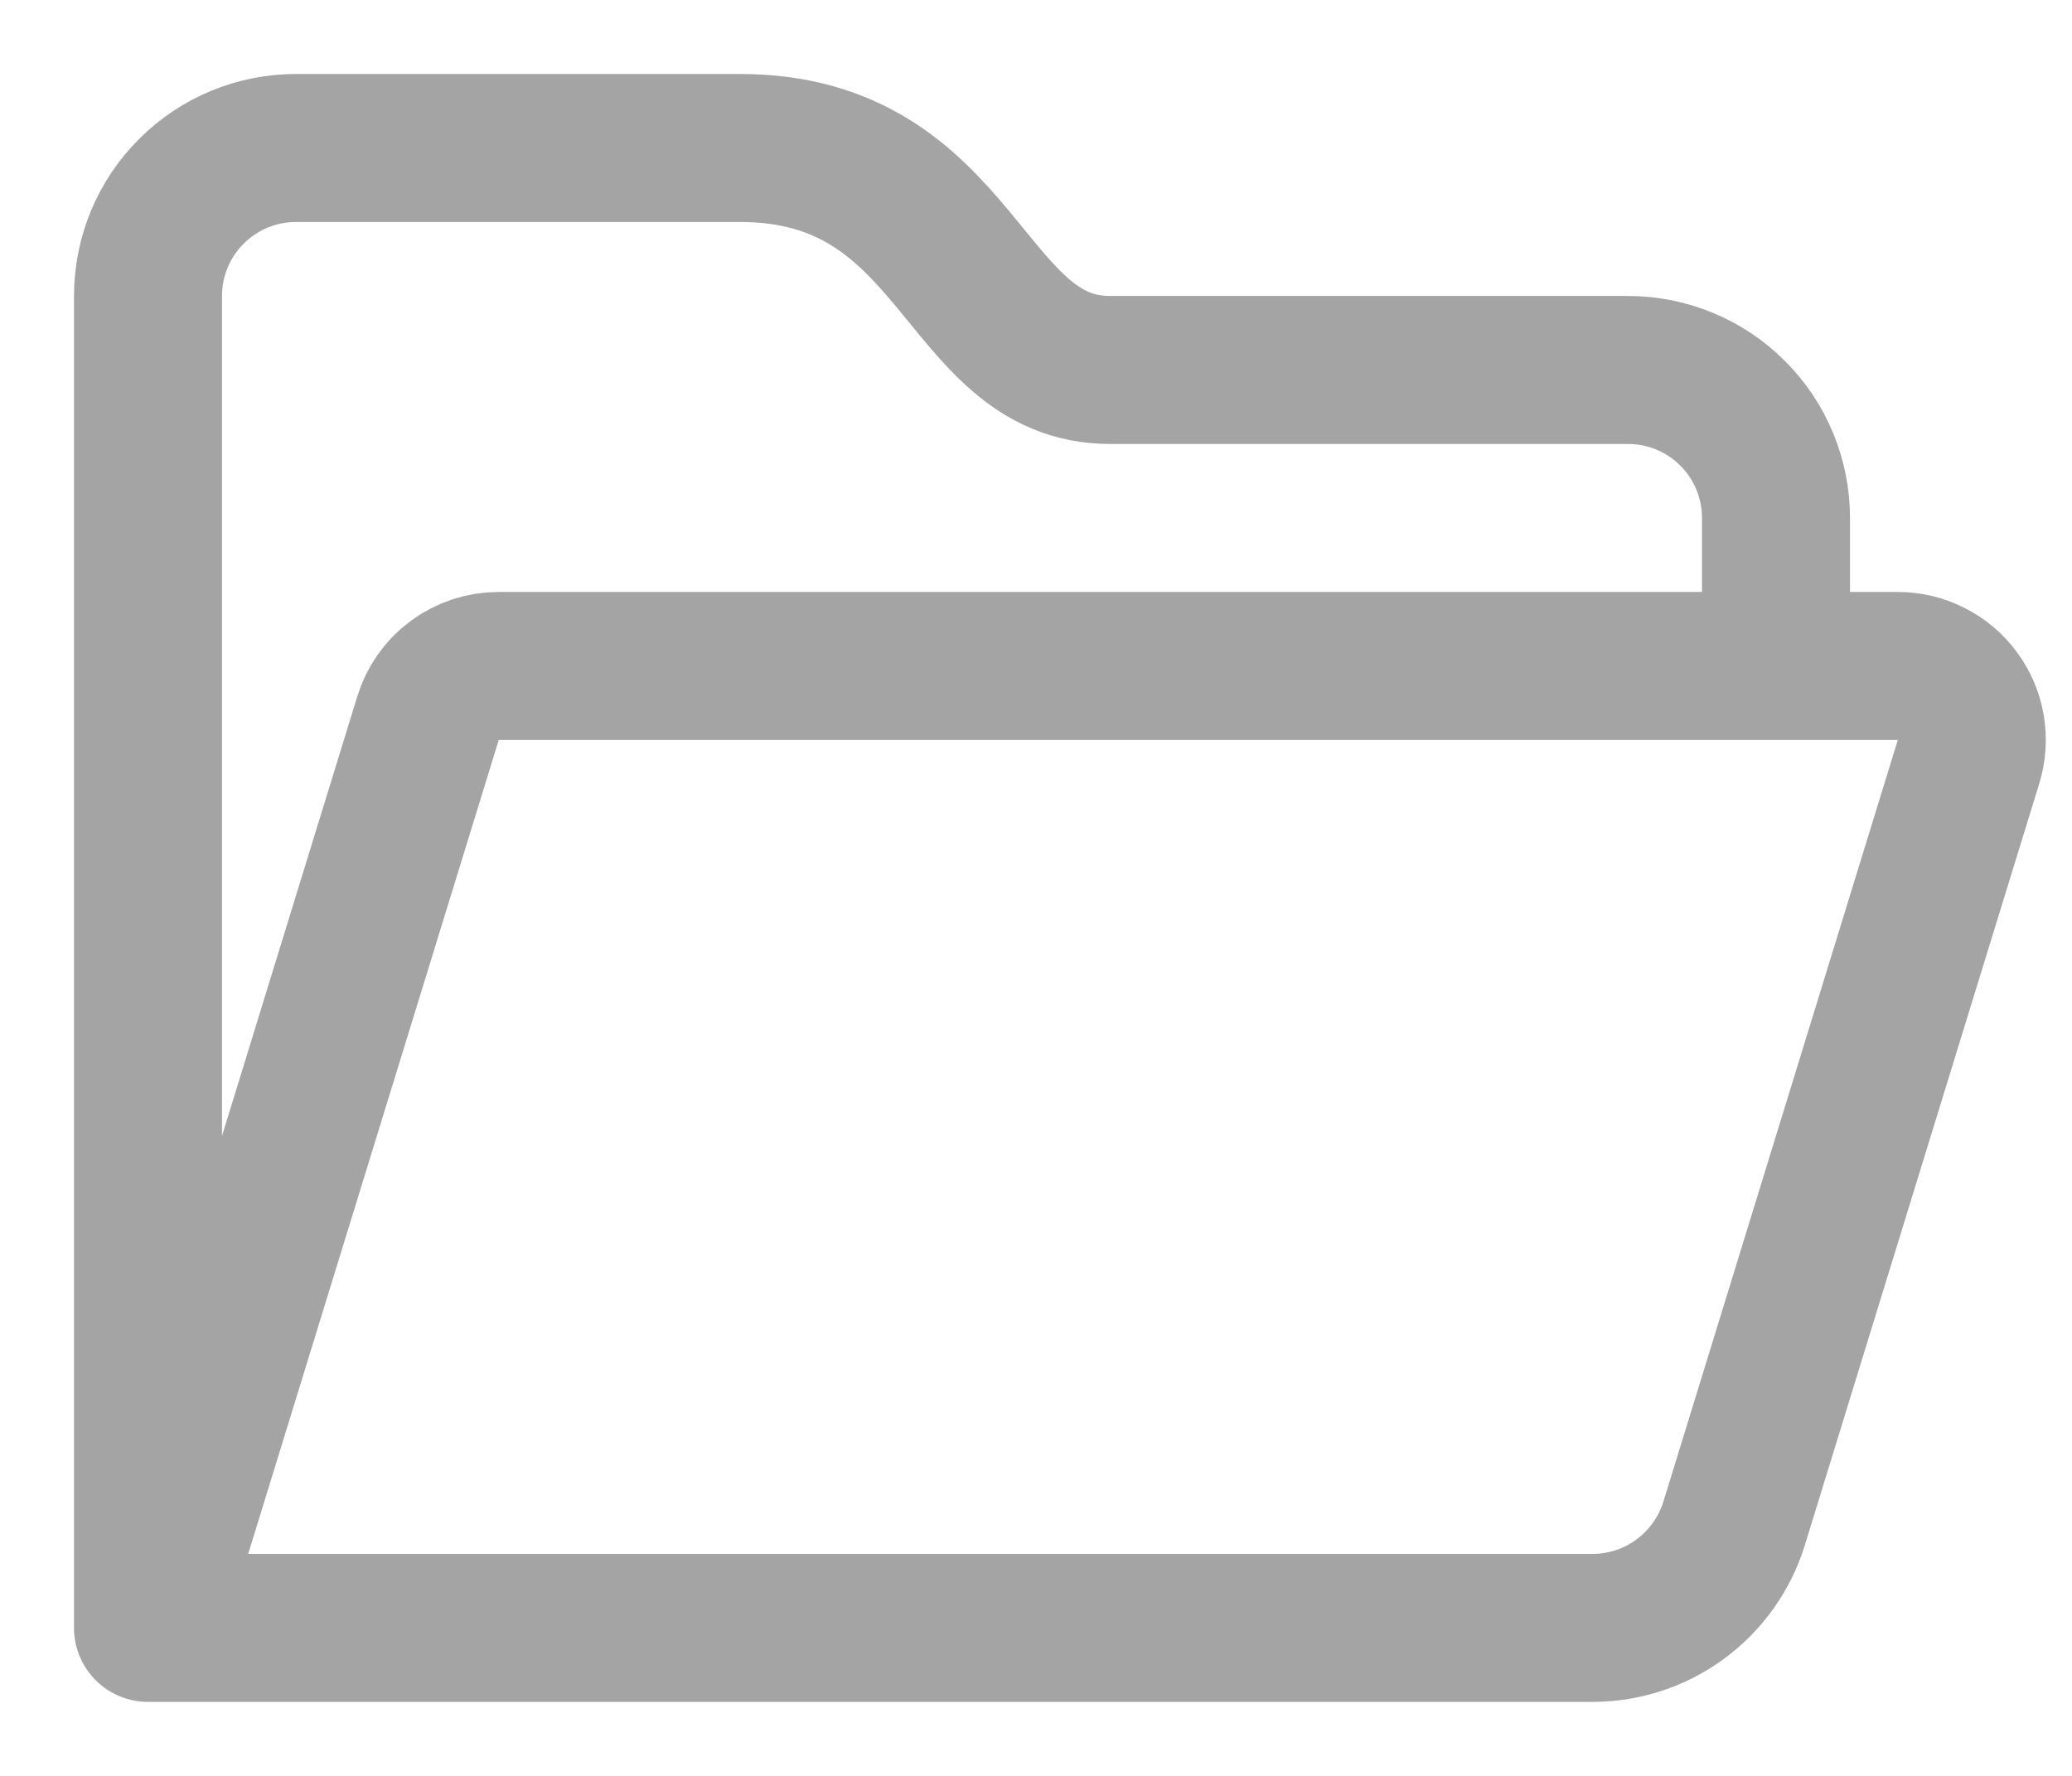 <svg width="14" height="12" viewBox="0 0 14 12" fill="none" xmlns="http://www.w3.org/2000/svg">
<path d="M1 11V2C1 1.735 1.105 1.48 1.293 1.293C1.48 1.105 1.735 1 2 1H5C6.5 1 6.5 2.5 7.5 2.5H11C11.265 2.5 11.52 2.605 11.707 2.793C11.895 2.98 12 3.235 12 3.5V4.5M1 11L2.892 4.853C2.923 4.751 2.986 4.661 3.072 4.598C3.158 4.534 3.263 4.5 3.369 4.5H12M1 11H10.761C10.975 11 11.184 10.931 11.355 10.804C11.527 10.677 11.654 10.498 11.717 10.294L13.301 5.147C13.324 5.072 13.329 4.993 13.316 4.916C13.303 4.839 13.272 4.766 13.225 4.703C13.179 4.64 13.118 4.589 13.048 4.554C12.978 4.518 12.901 4.5 12.823 4.5H12" stroke="#A4A4A4" stroke-linecap="round"/>
</svg>
